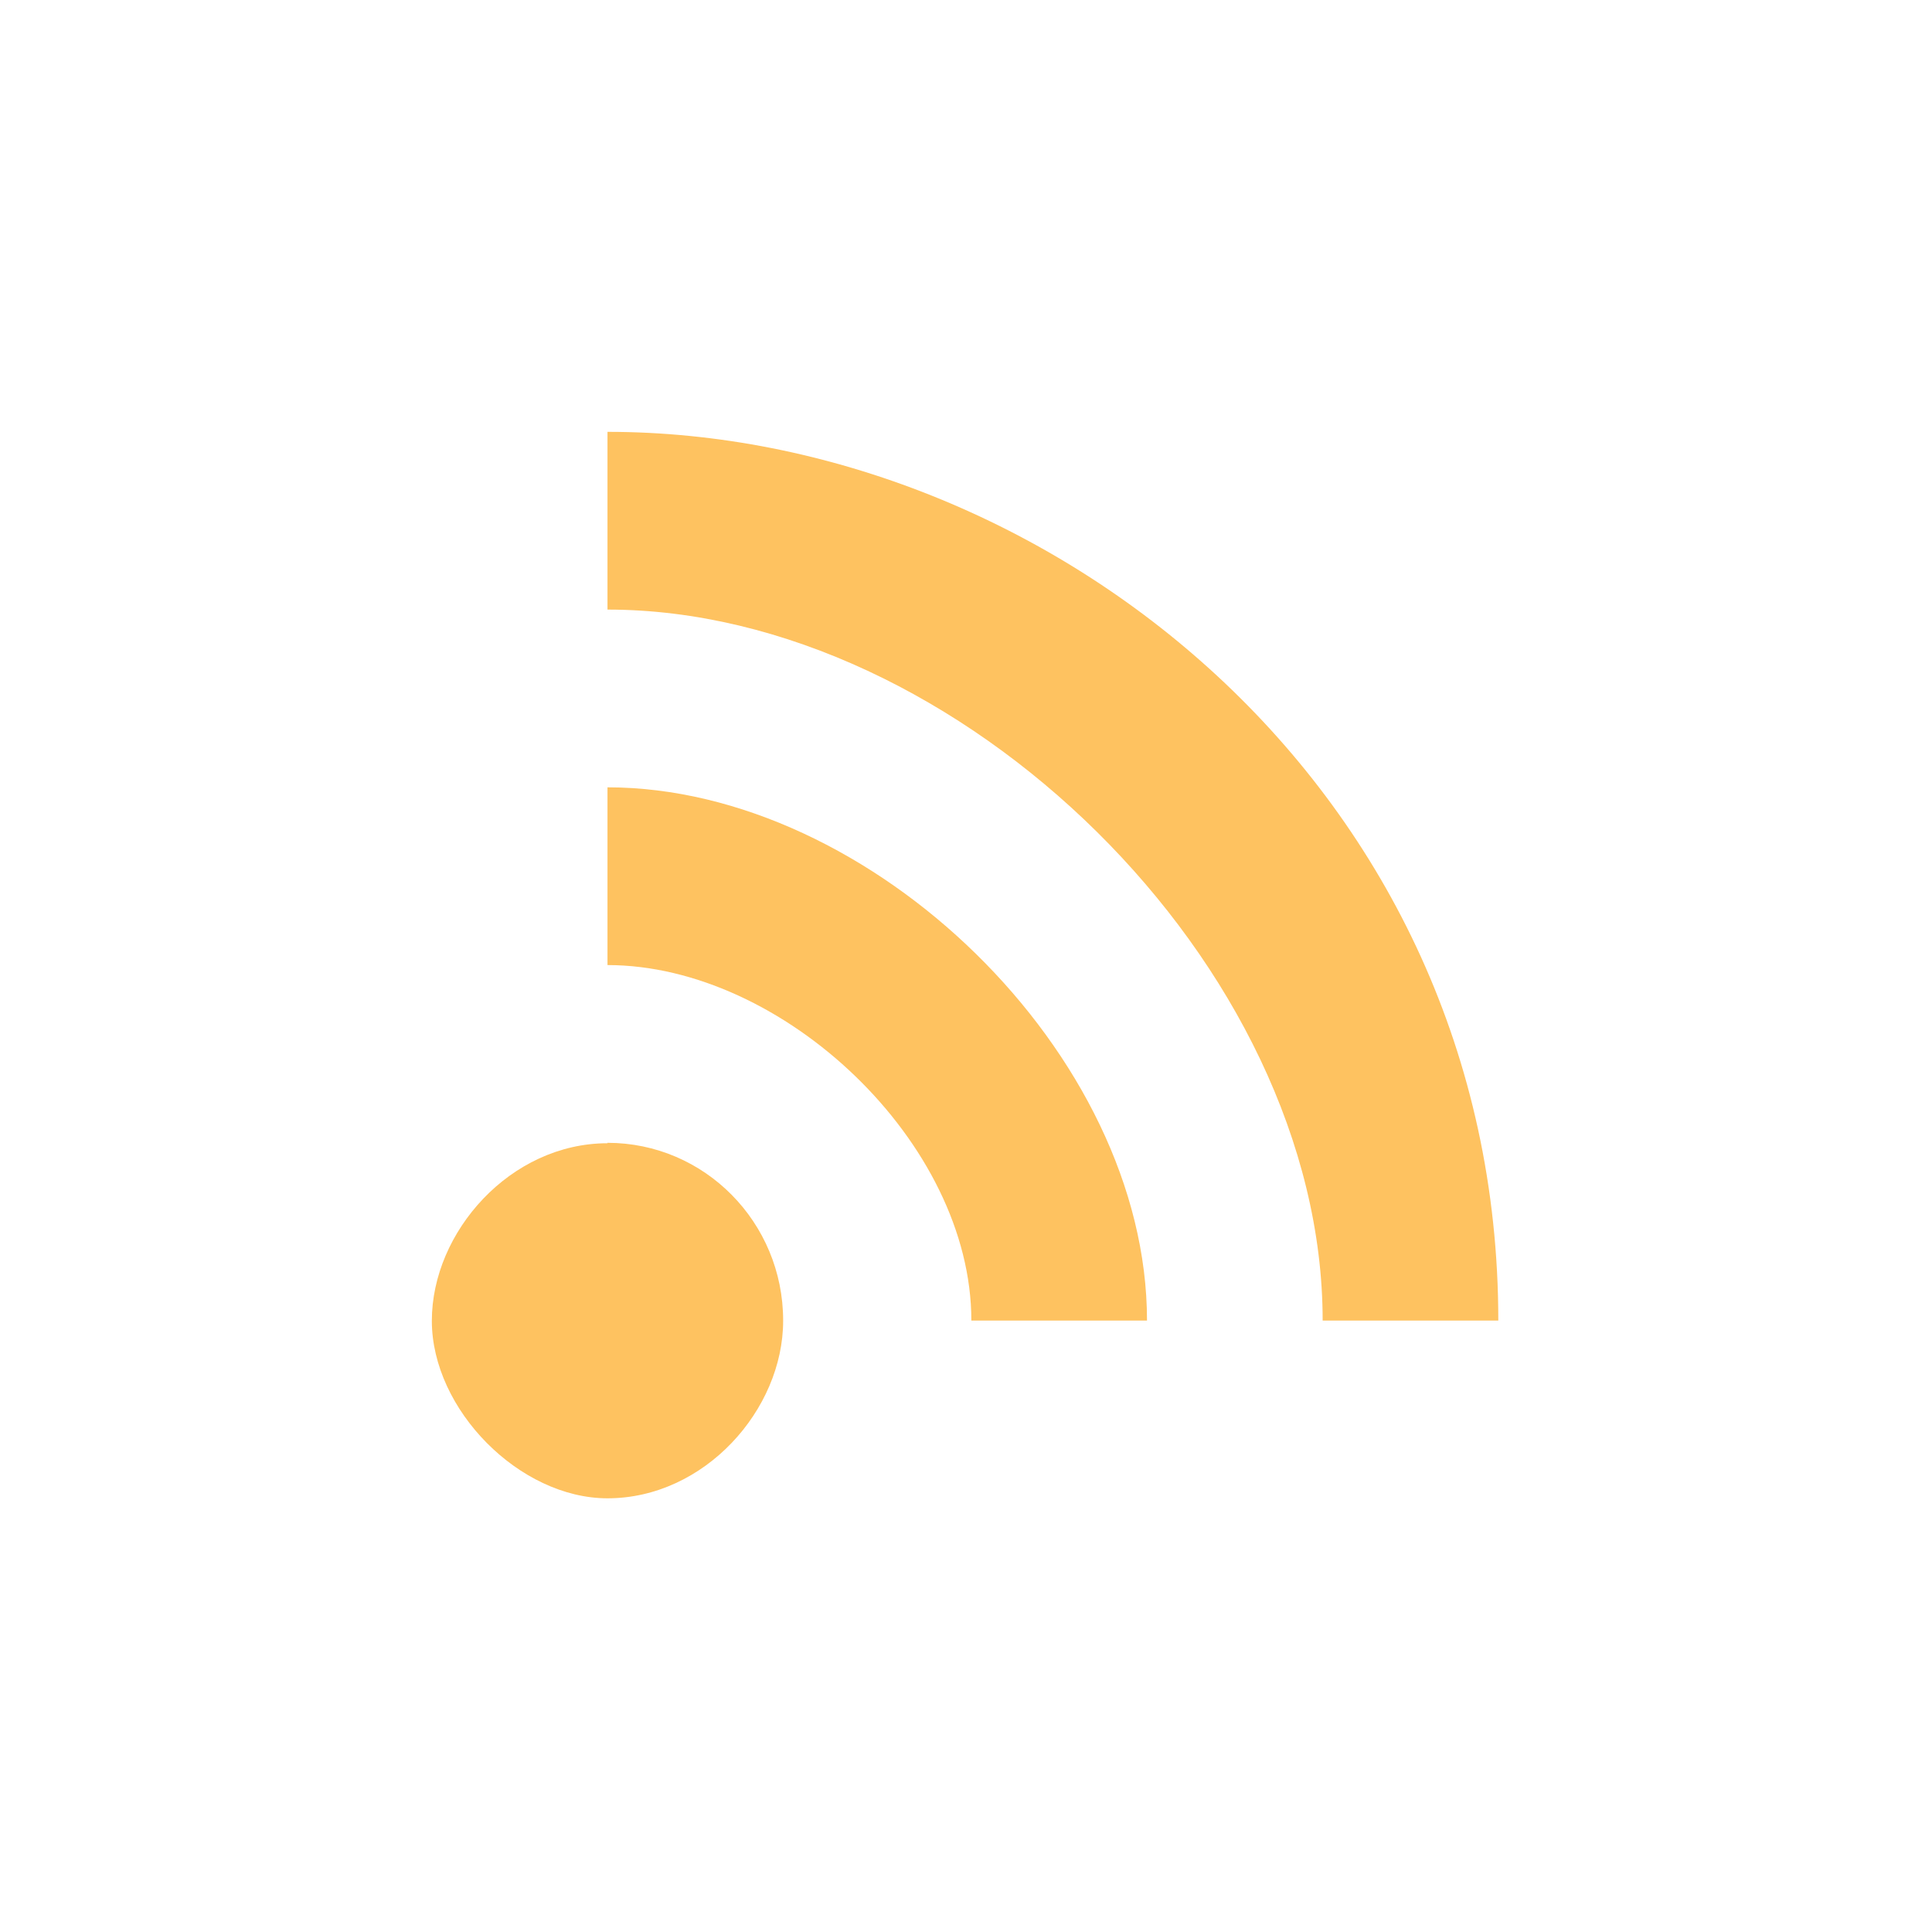 <svg xmlns="http://www.w3.org/2000/svg" xmlns:xlink="http://www.w3.org/1999/xlink" width="500" zoomAndPan="magnify" viewBox="0 0 375 375" height="500" preserveAspectRatio="xMidYMid meet" version="1.0"><defs><clipPath id="3e84996841"><path d="M 83.82 83.82 L 290.82 83.82 L 290.82 290.82 L 83.82 290.82 Z M 83.82 83.82 " clip-rule="nonzero"/></clipPath></defs><rect x="-37.5" width="450" fill="#ffffff" y="-37.5" height="450" fill-opacity="1"/><rect x="-37.5" width="450" fill="#ffffff" y="-37.5" height="450" fill-opacity="1"/><g clip-path="url(#3e84996841)"><path fill="#fec260" d="M 117.914 221.82 L 117.914 221.902 C 99.074 221.902 83.82 239.117 83.82 256.367 C 83.82 273.617 100.867 290.82 117.914 290.82 C 136.75 290.82 152.008 273.617 152.008 256.367 L 152.008 256.32 C 152.008 237.258 136.75 221.82 117.914 221.82 M 117.914 152.82 L 117.914 187.32 C 152.008 187.32 188.539 221.82 188.539 256.32 L 222.633 256.32 C 222.633 204.57 169.055 152.82 117.914 152.82 M 290.82 256.32 L 256.727 256.32 C 256.727 187.32 186.102 118.32 117.914 118.32 L 117.914 83.82 C 203.148 83.82 290.82 152.82 290.82 256.32 " fill-opacity="1" fill-rule="evenodd"/></g></svg>